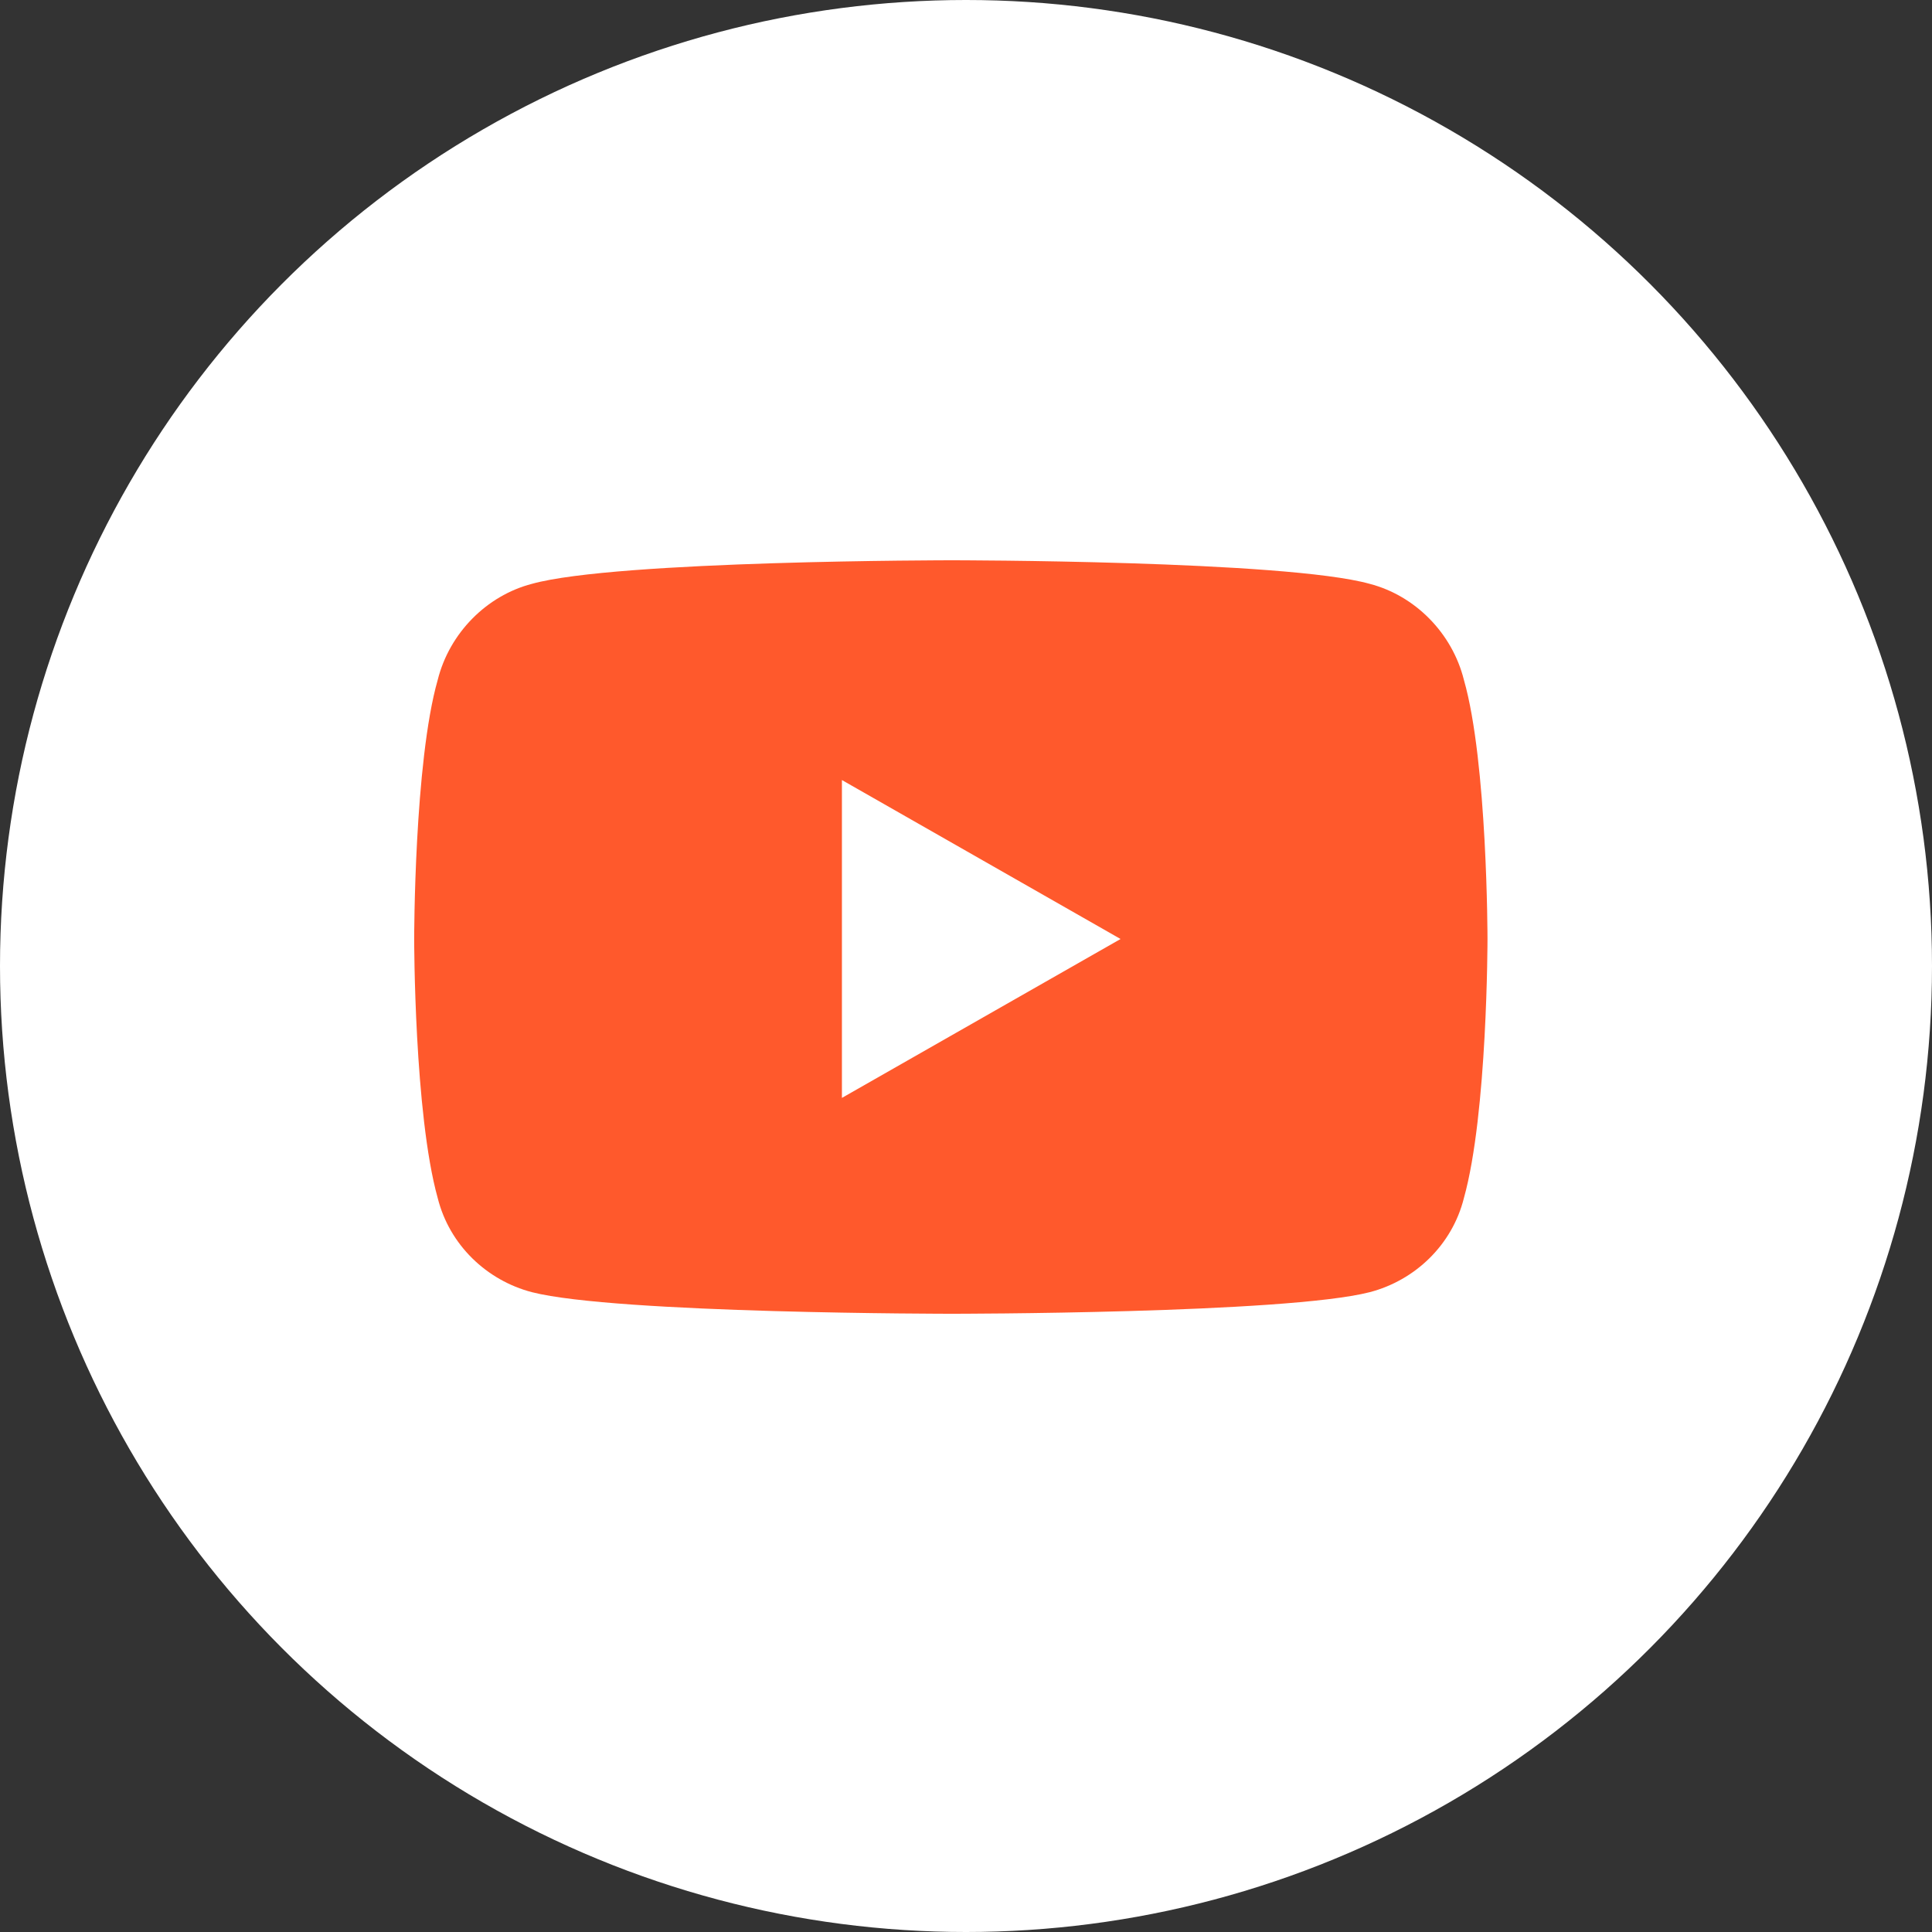 <svg width="40" height="40" viewBox="0 0 40 40" fill="none" xmlns="http://www.w3.org/2000/svg">
<rect x="0" y="0" width="40" height="40" fill="#333333" stroke="none"/>
<circle cx="20" cy="20" r="20" fill="white"/>
<path d="M30.309 14.078C30.066 13.103 29.294 12.331 28.359 12.088C26.612 11.6 19.706 11.6 19.706 11.6C19.706 11.6 12.759 11.6 11.012 12.088C10.078 12.331 9.306 13.103 9.062 14.078C8.575 15.784 8.575 19.441 8.575 19.441C8.575 19.441 8.575 23.056 9.062 24.803C9.306 25.778 10.078 26.509 11.012 26.753C12.759 27.2 19.706 27.2 19.706 27.2C19.706 27.2 26.612 27.2 28.359 26.753C29.294 26.509 30.066 25.778 30.309 24.803C30.797 23.056 30.797 19.441 30.797 19.441C30.797 19.441 30.797 15.784 30.309 14.078ZM17.431 22.731V16.15L23.2 19.441L17.431 22.731Z" fill="#FF592C"/>
</svg>
